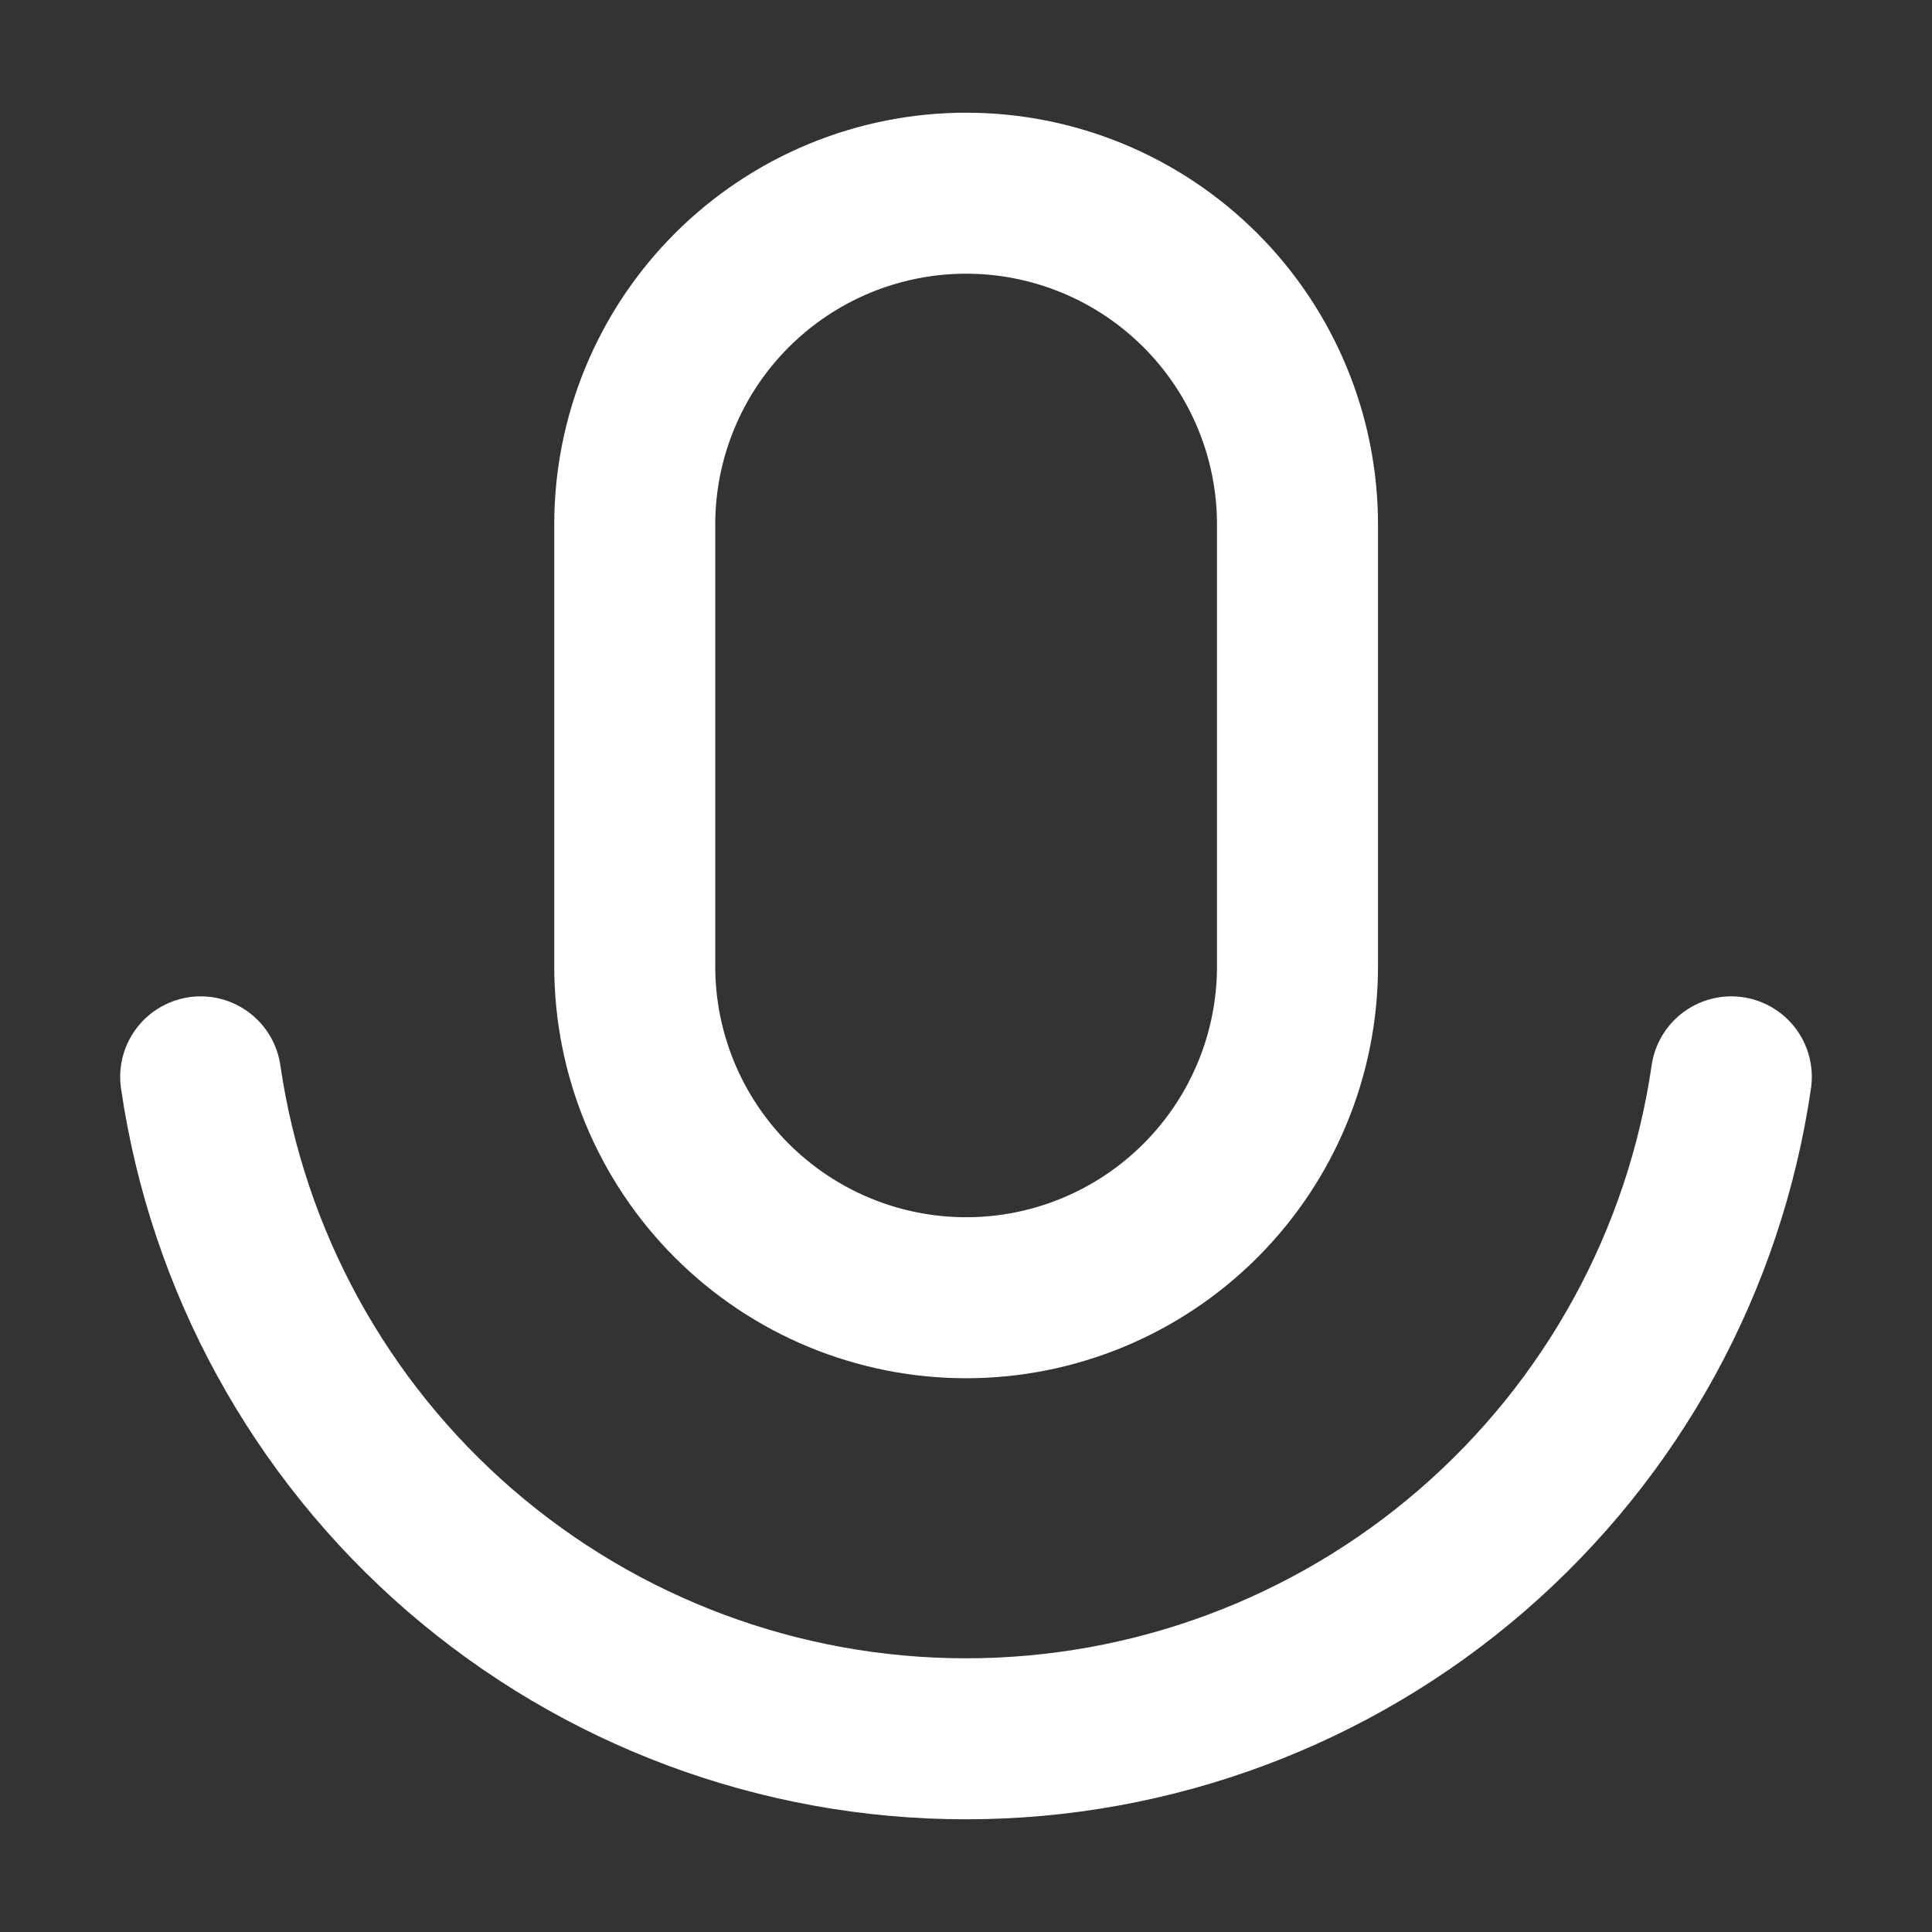 <svg width="24" height="24" viewBox="0 0 24 24" fill="none" xmlns="http://www.w3.org/2000/svg">
<rect x="0" y="0" width="24" height="24" fill="#333333" stroke="none"/>
<path d="M2.493 13.377C2.826 15.661 3.969 17.749 5.715 19.259C7.461 20.769 9.692 21.6 12 21.6C14.308 21.6 16.54 20.769 18.285 19.259C20.031 17.749 21.175 15.661 21.507 13.377M12.002 2.4C10.91 2.4 9.863 2.834 9.091 3.606C8.319 4.378 7.885 5.425 7.885 6.516V12.004C7.885 13.096 8.319 14.143 9.091 14.915C9.863 15.687 10.91 16.121 12.002 16.121C13.093 16.121 14.14 15.687 14.912 14.915C15.684 14.143 16.118 13.096 16.118 12.004V6.516C16.118 5.425 15.684 4.378 14.912 3.606C14.14 2.834 13.093 2.4 12.002 2.4Z" stroke="white" stroke-width="2" stroke-linecap="round" stroke-linejoin="round"/>
</svg>

